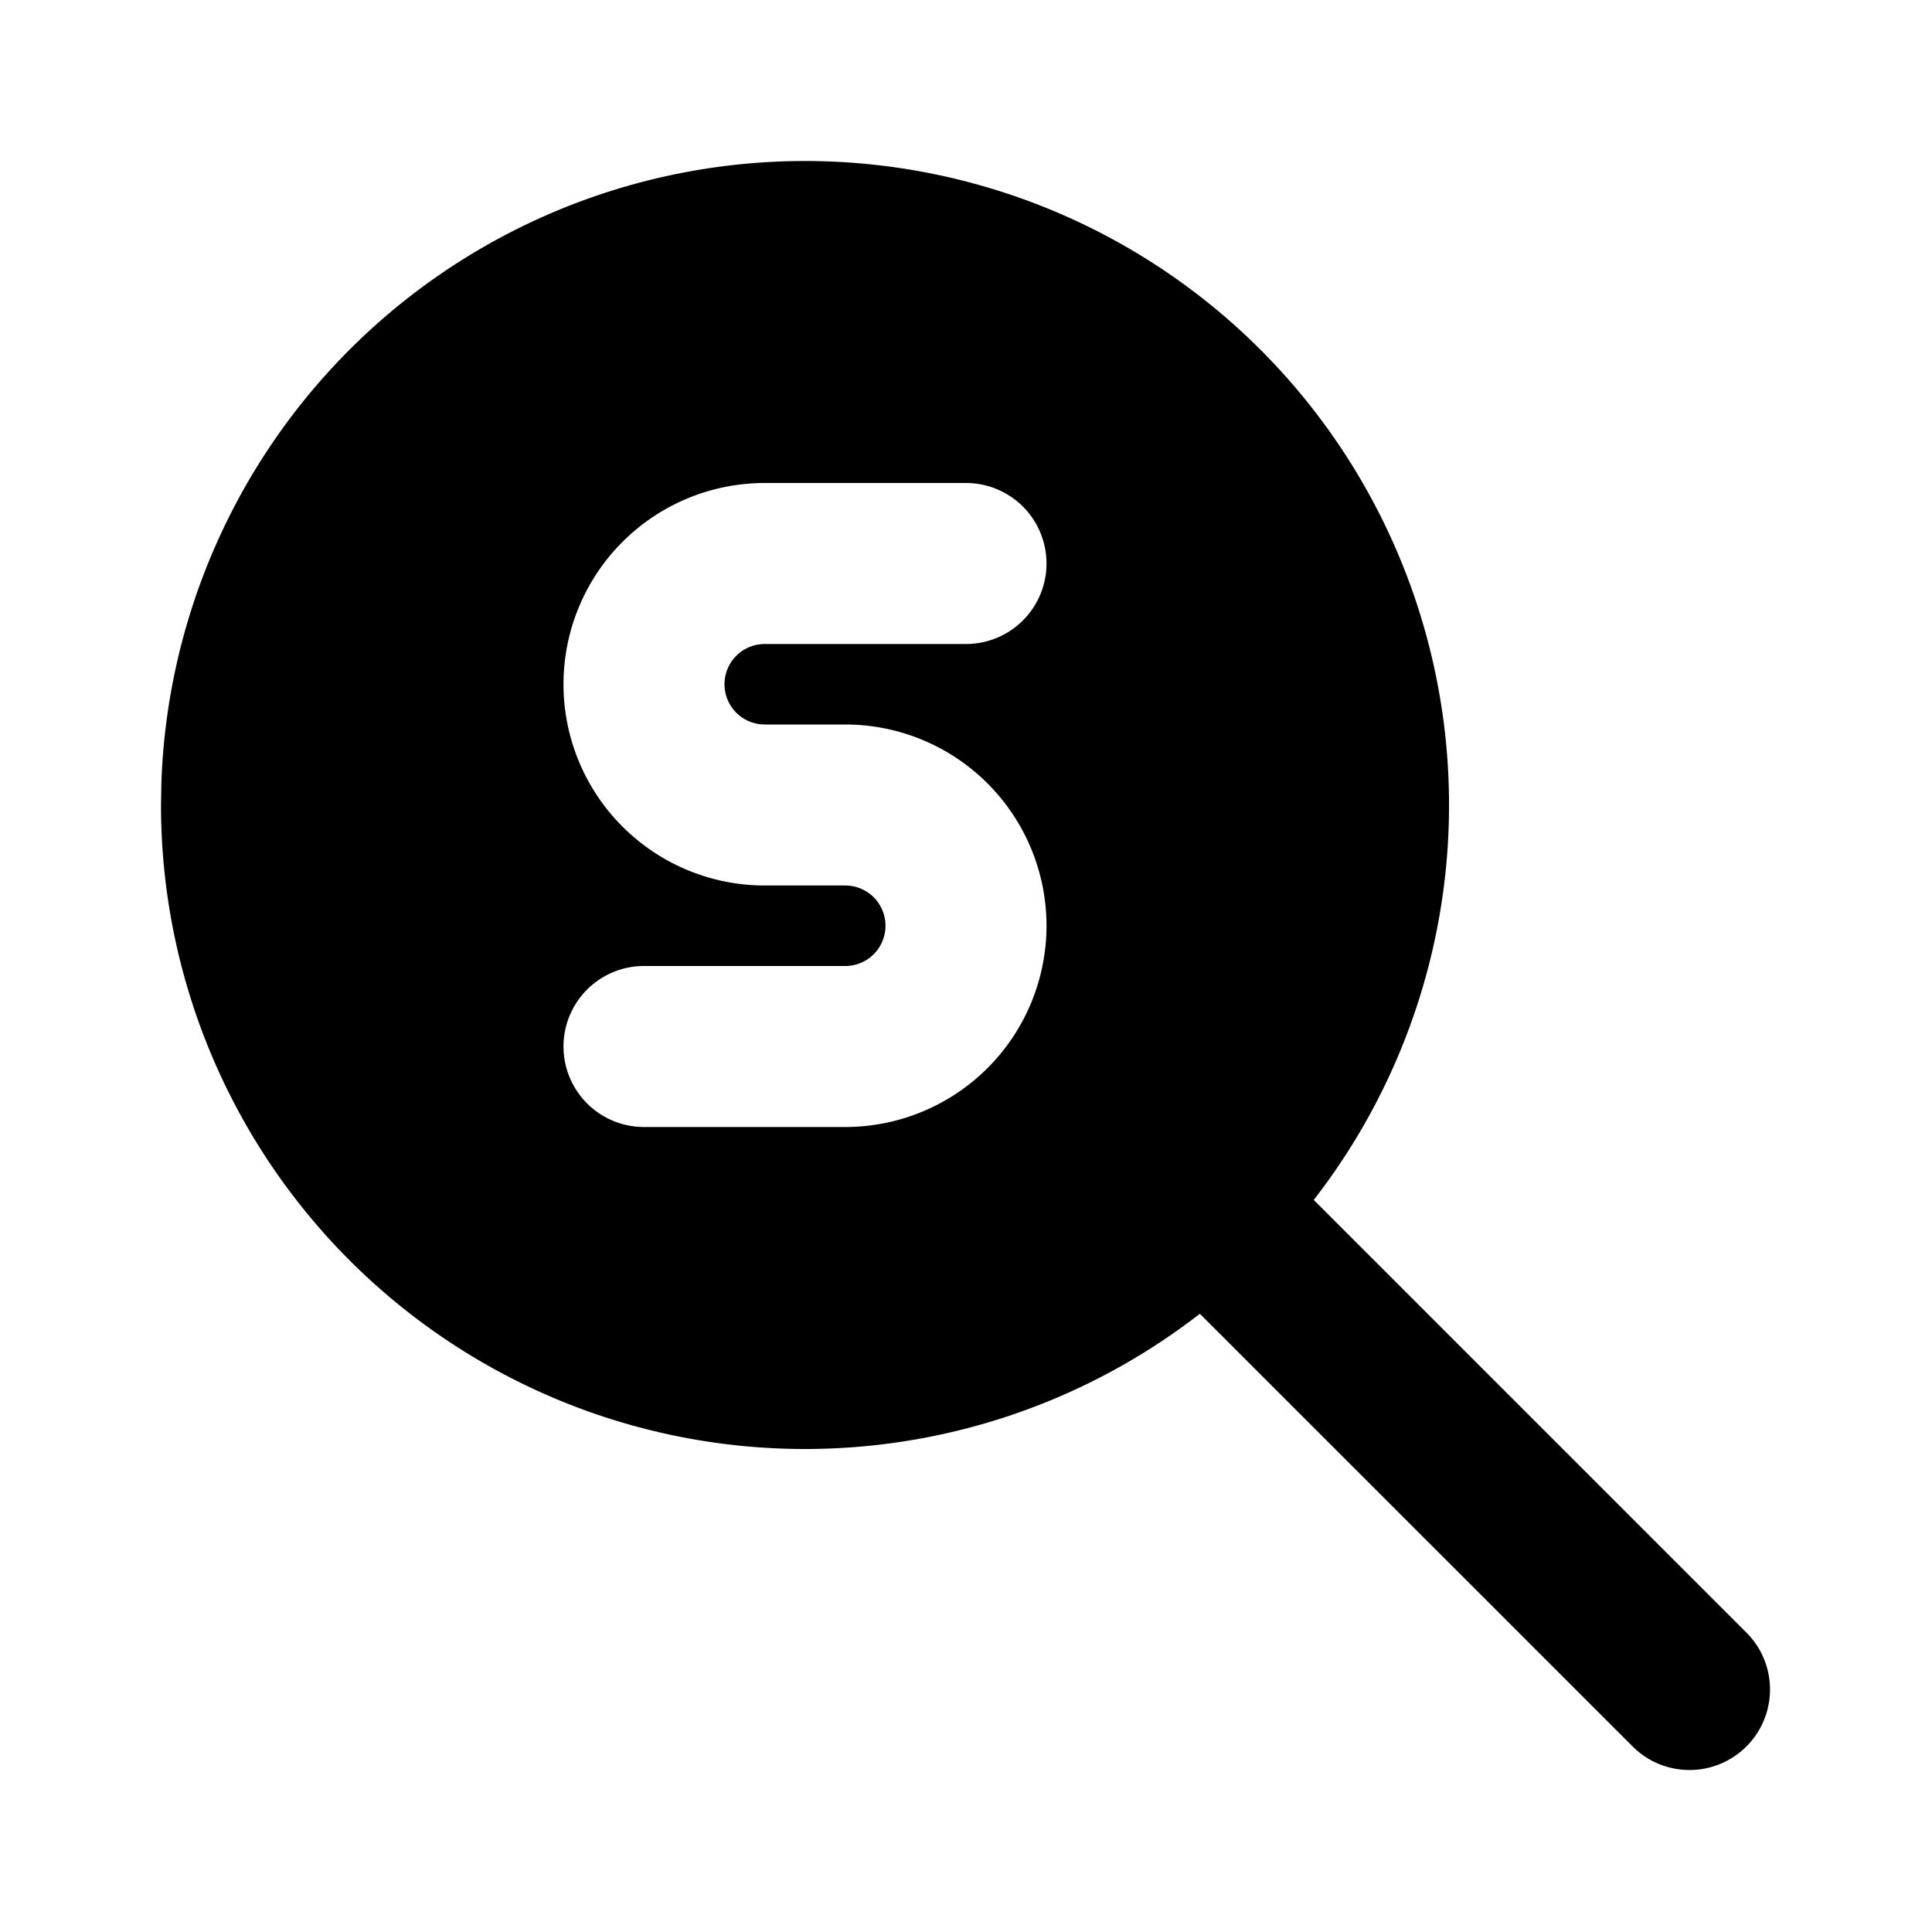<svg xmlns="http://www.w3.org/2000/svg" fill="currentColor" viewBox="0 0 24 24"><path fill="none" d="M0 0h24v24H0z"/><path d="M14 3.072a8 8 0 0 1 2.32 11.834l5.387 5.387a1 1 0 0 1-1.414 1.414l-5.388-5.387A8 8 0 0 1 2 10l.005-.285A8 8 0 0 1 14 3.072M12 6H9.5a2.5 2.5 0 0 0 0 5h1a.5.5 0 1 1 0 1H8a1 1 0 0 0 0 2h2.5a2.5 2.5 0 1 0 0-5h-1a.5.5 0 0 1 0-1H12a1 1 0 0 0 0-2"/></svg>
